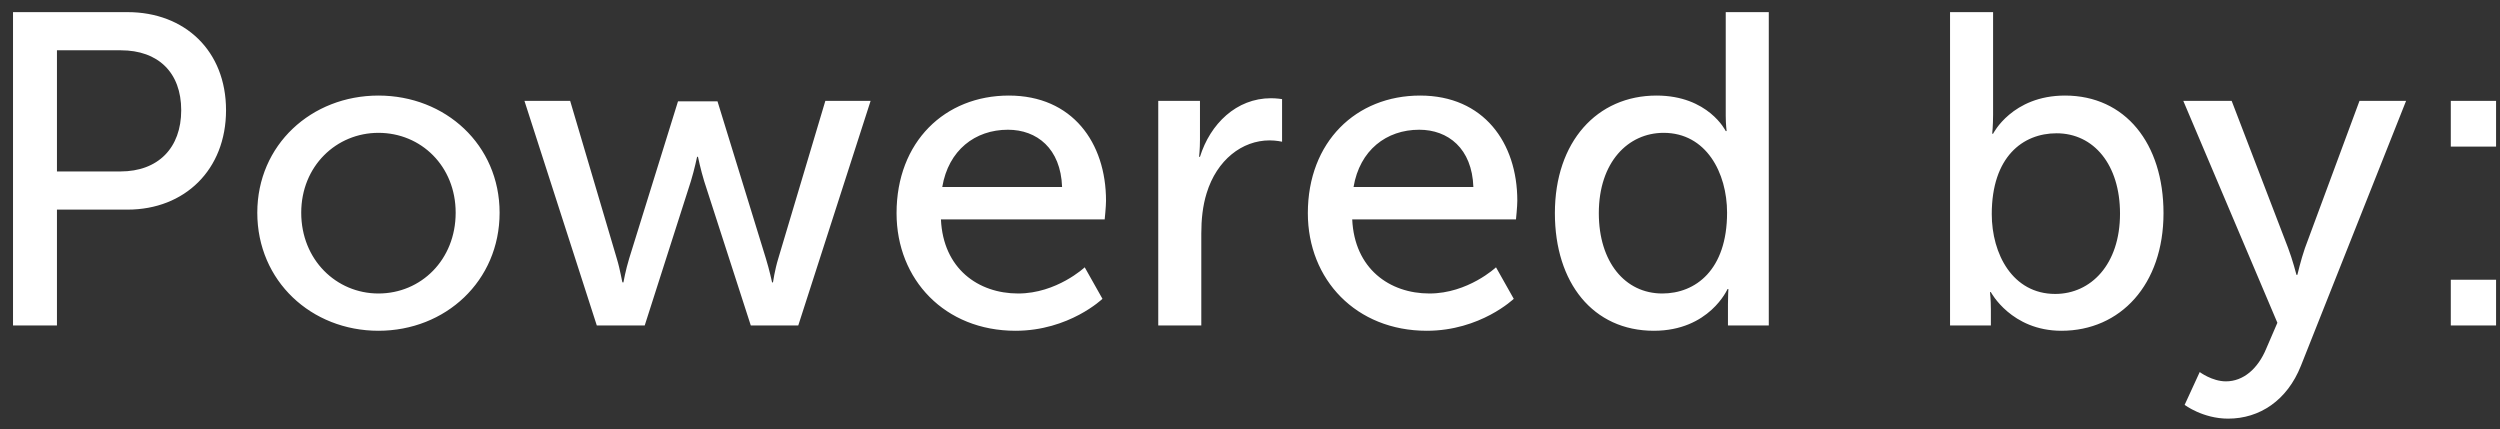 <svg width="169" height="29" viewBox="0 0 169 29" fill="none" xmlns="http://www.w3.org/2000/svg">
<rect x="0" y="0" width="169" height="29" fill="#333333" stroke="none"/>
<path d="M0.88 22H3.85V14.17H8.62C12.49 14.17 15.28 11.47 15.28 7.45C15.28 3.43 12.49 0.82 8.62 0.82H0.88V22ZM3.85 11.59V3.4H8.17C10.69 3.4 12.25 4.9 12.25 7.45C12.25 10 10.69 11.59 8.14 11.59H3.85ZM17.393 14.38C17.393 19 21.053 22.36 25.583 22.36C30.113 22.36 33.773 19 33.773 14.38C33.773 9.79 30.113 6.46 25.583 6.46C21.053 6.46 17.393 9.79 17.393 14.38ZM20.363 14.38C20.363 11.23 22.733 8.98 25.583 8.98C28.463 8.98 30.803 11.23 30.803 14.38C30.803 17.56 28.463 19.84 25.583 19.84C22.733 19.84 20.363 17.56 20.363 14.38ZM40.343 22H43.583L46.703 12.25C46.943 11.47 47.123 10.6 47.123 10.6H47.183C47.183 10.6 47.363 11.47 47.603 12.25L50.753 22H53.963L58.853 6.82H55.793L52.613 17.47C52.373 18.25 52.253 19.09 52.253 19.09H52.193C52.193 19.09 52.013 18.25 51.773 17.47L48.503 6.85H45.833L42.533 17.47C42.293 18.25 42.143 19.09 42.143 19.09H42.083C42.053 19.09 41.933 18.25 41.693 17.47L38.543 6.82H35.453L40.343 22ZM60.607 14.41C60.607 18.91 63.877 22.36 68.647 22.36C72.277 22.36 74.527 20.2 74.527 20.2L73.327 18.07C73.327 18.07 71.437 19.84 68.827 19.84C66.127 19.84 63.757 18.16 63.607 14.83H74.677C74.677 14.83 74.767 13.96 74.767 13.57C74.767 9.64 72.487 6.46 68.197 6.46C63.877 6.46 60.607 9.58 60.607 14.41ZM63.697 12.64C64.117 10.15 65.917 8.77 68.137 8.77C70.087 8.77 71.707 10.03 71.797 12.64H63.697ZM78.298 22H81.208V15.79C81.208 14.86 81.298 13.93 81.568 13.06C82.258 10.81 83.968 9.49 85.828 9.49C86.278 9.49 86.668 9.58 86.668 9.58V6.7C86.668 6.7 86.308 6.64 85.918 6.64C83.578 6.64 81.808 8.38 81.118 10.6H81.058C81.058 10.6 81.118 10.09 81.118 9.46V6.82H78.298V22ZM88.41 14.41C88.41 18.91 91.68 22.36 96.45 22.36C100.08 22.36 102.33 20.2 102.33 20.2L101.13 18.07C101.13 18.07 99.24 19.84 96.63 19.84C93.93 19.84 91.56 18.16 91.41 14.83H102.48C102.48 14.83 102.57 13.96 102.57 13.57C102.57 9.64 100.29 6.46 96 6.46C91.68 6.46 88.41 9.58 88.41 14.41ZM91.5 12.64C91.92 10.15 93.72 8.77 95.94 8.77C97.89 8.77 99.51 10.03 99.6 12.64H91.5ZM105.11 14.41C105.11 19.12 107.69 22.36 111.8 22.36C115.55 22.36 116.78 19.54 116.78 19.54H116.84C116.84 19.54 116.81 19.96 116.81 20.56V22H119.57V0.82H116.66V7.84C116.66 8.41 116.72 8.86 116.72 8.86H116.66C116.66 8.86 115.49 6.46 111.98 6.46C107.96 6.46 105.11 9.58 105.11 14.41ZM108.08 14.41C108.08 10.96 110.06 8.98 112.46 8.98C115.34 8.98 116.75 11.68 116.75 14.38C116.75 18.25 114.62 19.84 112.37 19.84C109.85 19.84 108.08 17.71 108.08 14.41ZM131.823 22H134.583V20.89C134.583 20.23 134.523 19.75 134.523 19.75H134.583C134.583 19.75 135.963 22.36 139.353 22.36C143.343 22.36 146.253 19.24 146.253 14.41C146.253 9.7 143.673 6.46 139.593 6.46C136.023 6.46 134.733 9.04 134.733 9.04H134.673C134.673 9.04 134.733 8.5 134.733 7.75V0.82H131.823V22ZM134.643 14.47C134.643 10.6 136.743 9.01 139.023 9.01C141.543 9.01 143.313 11.14 143.313 14.44C143.313 17.89 141.333 19.87 138.933 19.87C136.053 19.87 134.643 17.17 134.643 14.47ZM147.681 27.37C147.681 27.37 148.911 28.3 150.621 28.3C152.751 28.3 154.611 27.07 155.541 24.73L162.651 6.82H159.501L155.811 16.78C155.541 17.56 155.301 18.58 155.301 18.58H155.241C155.241 18.58 154.971 17.53 154.671 16.75L150.861 6.82H147.591L153.951 21.82L153.201 23.56C152.631 24.94 151.641 25.78 150.471 25.78C149.541 25.78 148.701 25.15 148.701 25.15L147.681 27.37ZM165.674 9.91H168.734V6.82H165.674V9.91ZM165.674 22H168.734V18.91H165.674V22Z" fill="white"/>
</svg>

